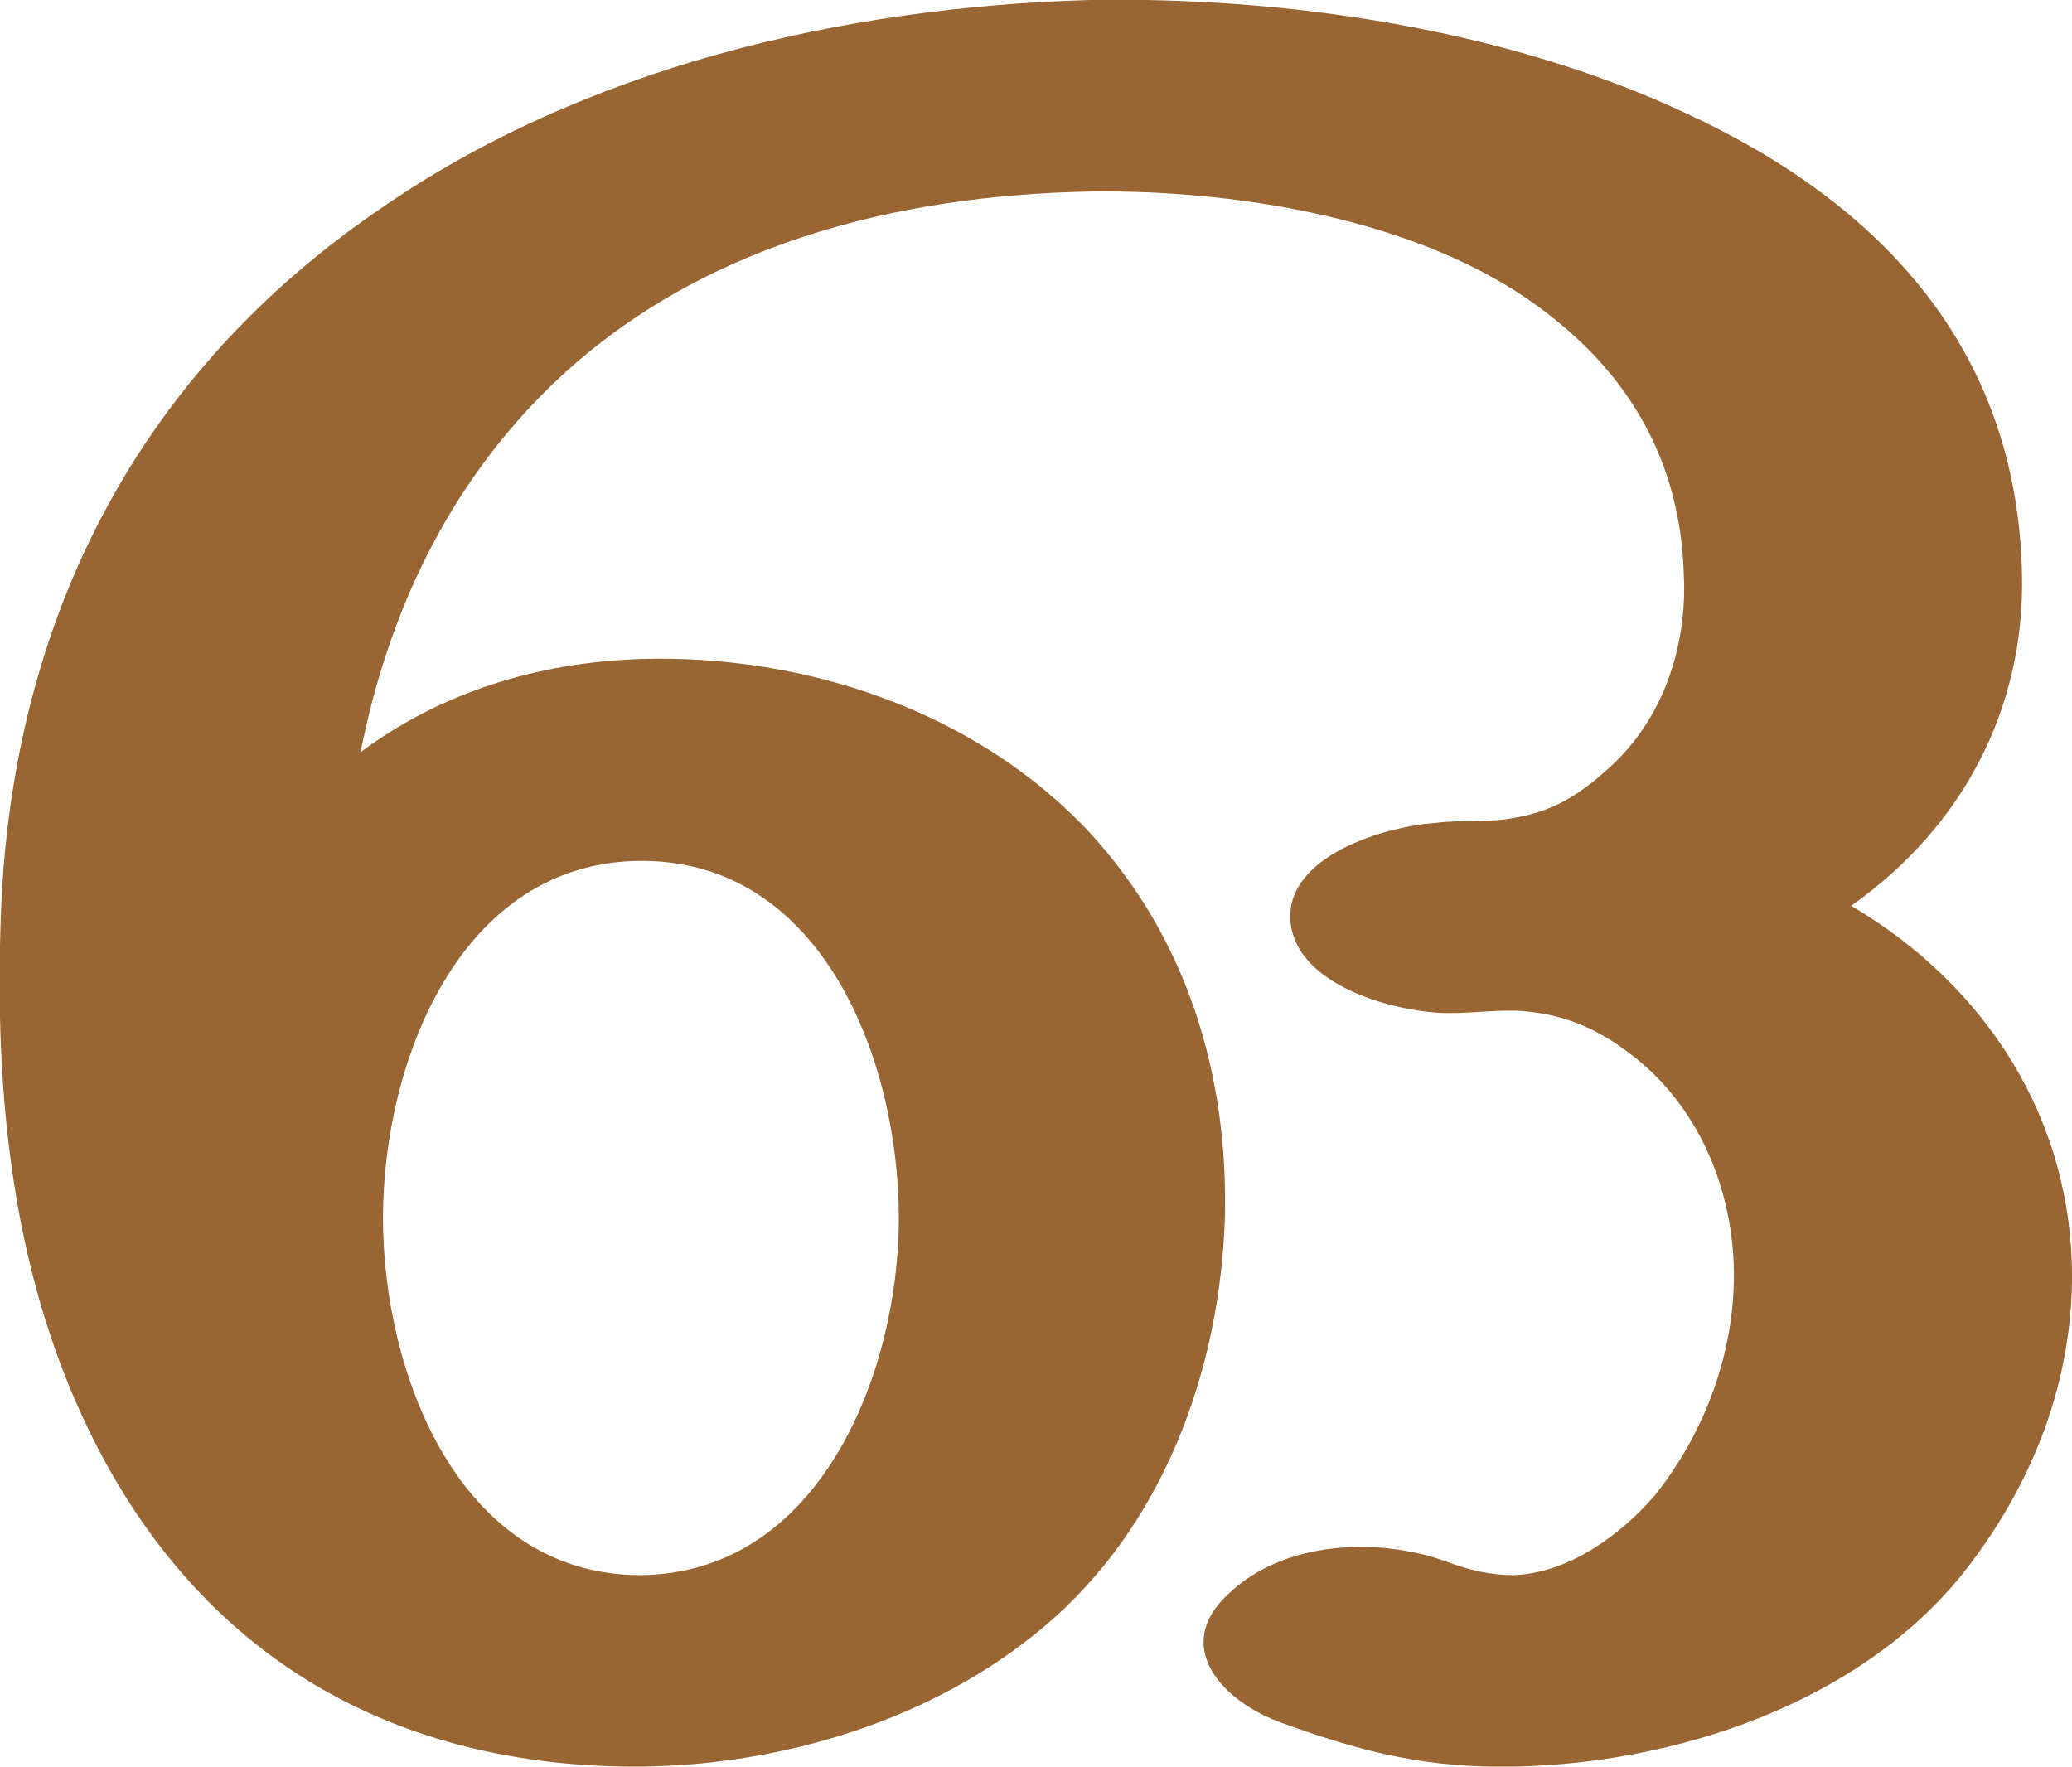 <?xml version="1.0" encoding="UTF-8"?>
<!DOCTYPE svg PUBLIC "-//W3C//DTD SVG 1.1//EN" "http://www.w3.org/Graphics/SVG/1.1/DTD/svg11.dtd">
<!-- Creator: CorelDRAW X8 -->
<svg xmlns="http://www.w3.org/2000/svg" xml:space="preserve" width="1201px" height="1024px" version="1.1" style="shape-rendering:geometricPrecision; text-rendering:geometricPrecision; image-rendering:optimizeQuality; fill-rule:evenodd; clip-rule:evenodd"
viewBox="0 0 1201 1024"
 xmlns:xlink="http://www.w3.org/1999/xlink">
 <defs>
  <style type="text/css">
   <![CDATA[
    .fil0 {fill:#996633;fill-rule:nonzero}
   ]]>
  </style>
 </defs>
 <g id="Layer_x0020_1">
  <path class="fil0" d="M710 706c-3,89 -36,179 -105,237 -64,54 -151,80 -233,81 -143,1 -256,-63 -320,-194 -47,-96 -56,-205 -51,-311 9,-165 81,-303 218,-397 119,-83 270,-118 413,-122 114,-2 242,17 346,66 112,52 191,136 194,266 2,79 -35,148 -99,193 78,46 129,124 128,218 -1,63 -25,121 -64,170 -61,75 -166,109 -259,111 -50,1 -87,-8 -134,-25 -35,-12 -66,-45 -31,-76 32,-30 86,-32 125,-18 13,5 26,8 39,8 32,-1 62,-23 82,-46 28,-35 45,-79 46,-124 1,-49 -18,-98 -56,-129 -21,-17 -41,-26 -67,-28 -16,-1 -32,2 -49,1 -29,-2 -82,-17 -85,-53 -3,-38 55,-55 84,-57 15,-2 32,0 46,-3 24,-4 40,-15 58,-32 29,-28 42,-69 40,-109 -2,-66 -32,-117 -84,-155 -69,-51 -175,-68 -259,-67 -114,2 -229,31 -313,112 -60,58 -95,132 -111,213 47,-35 103,-52 162,-54 95,-3 195,30 261,101 56,61 80,140 78,223zm-488 0c0,90 44,206 148,207 105,0 151,-117 151,-207 0,-91 -44,-207 -149,-207 -105,0 -150,116 -150,207z"/>
 </g>
</svg>
